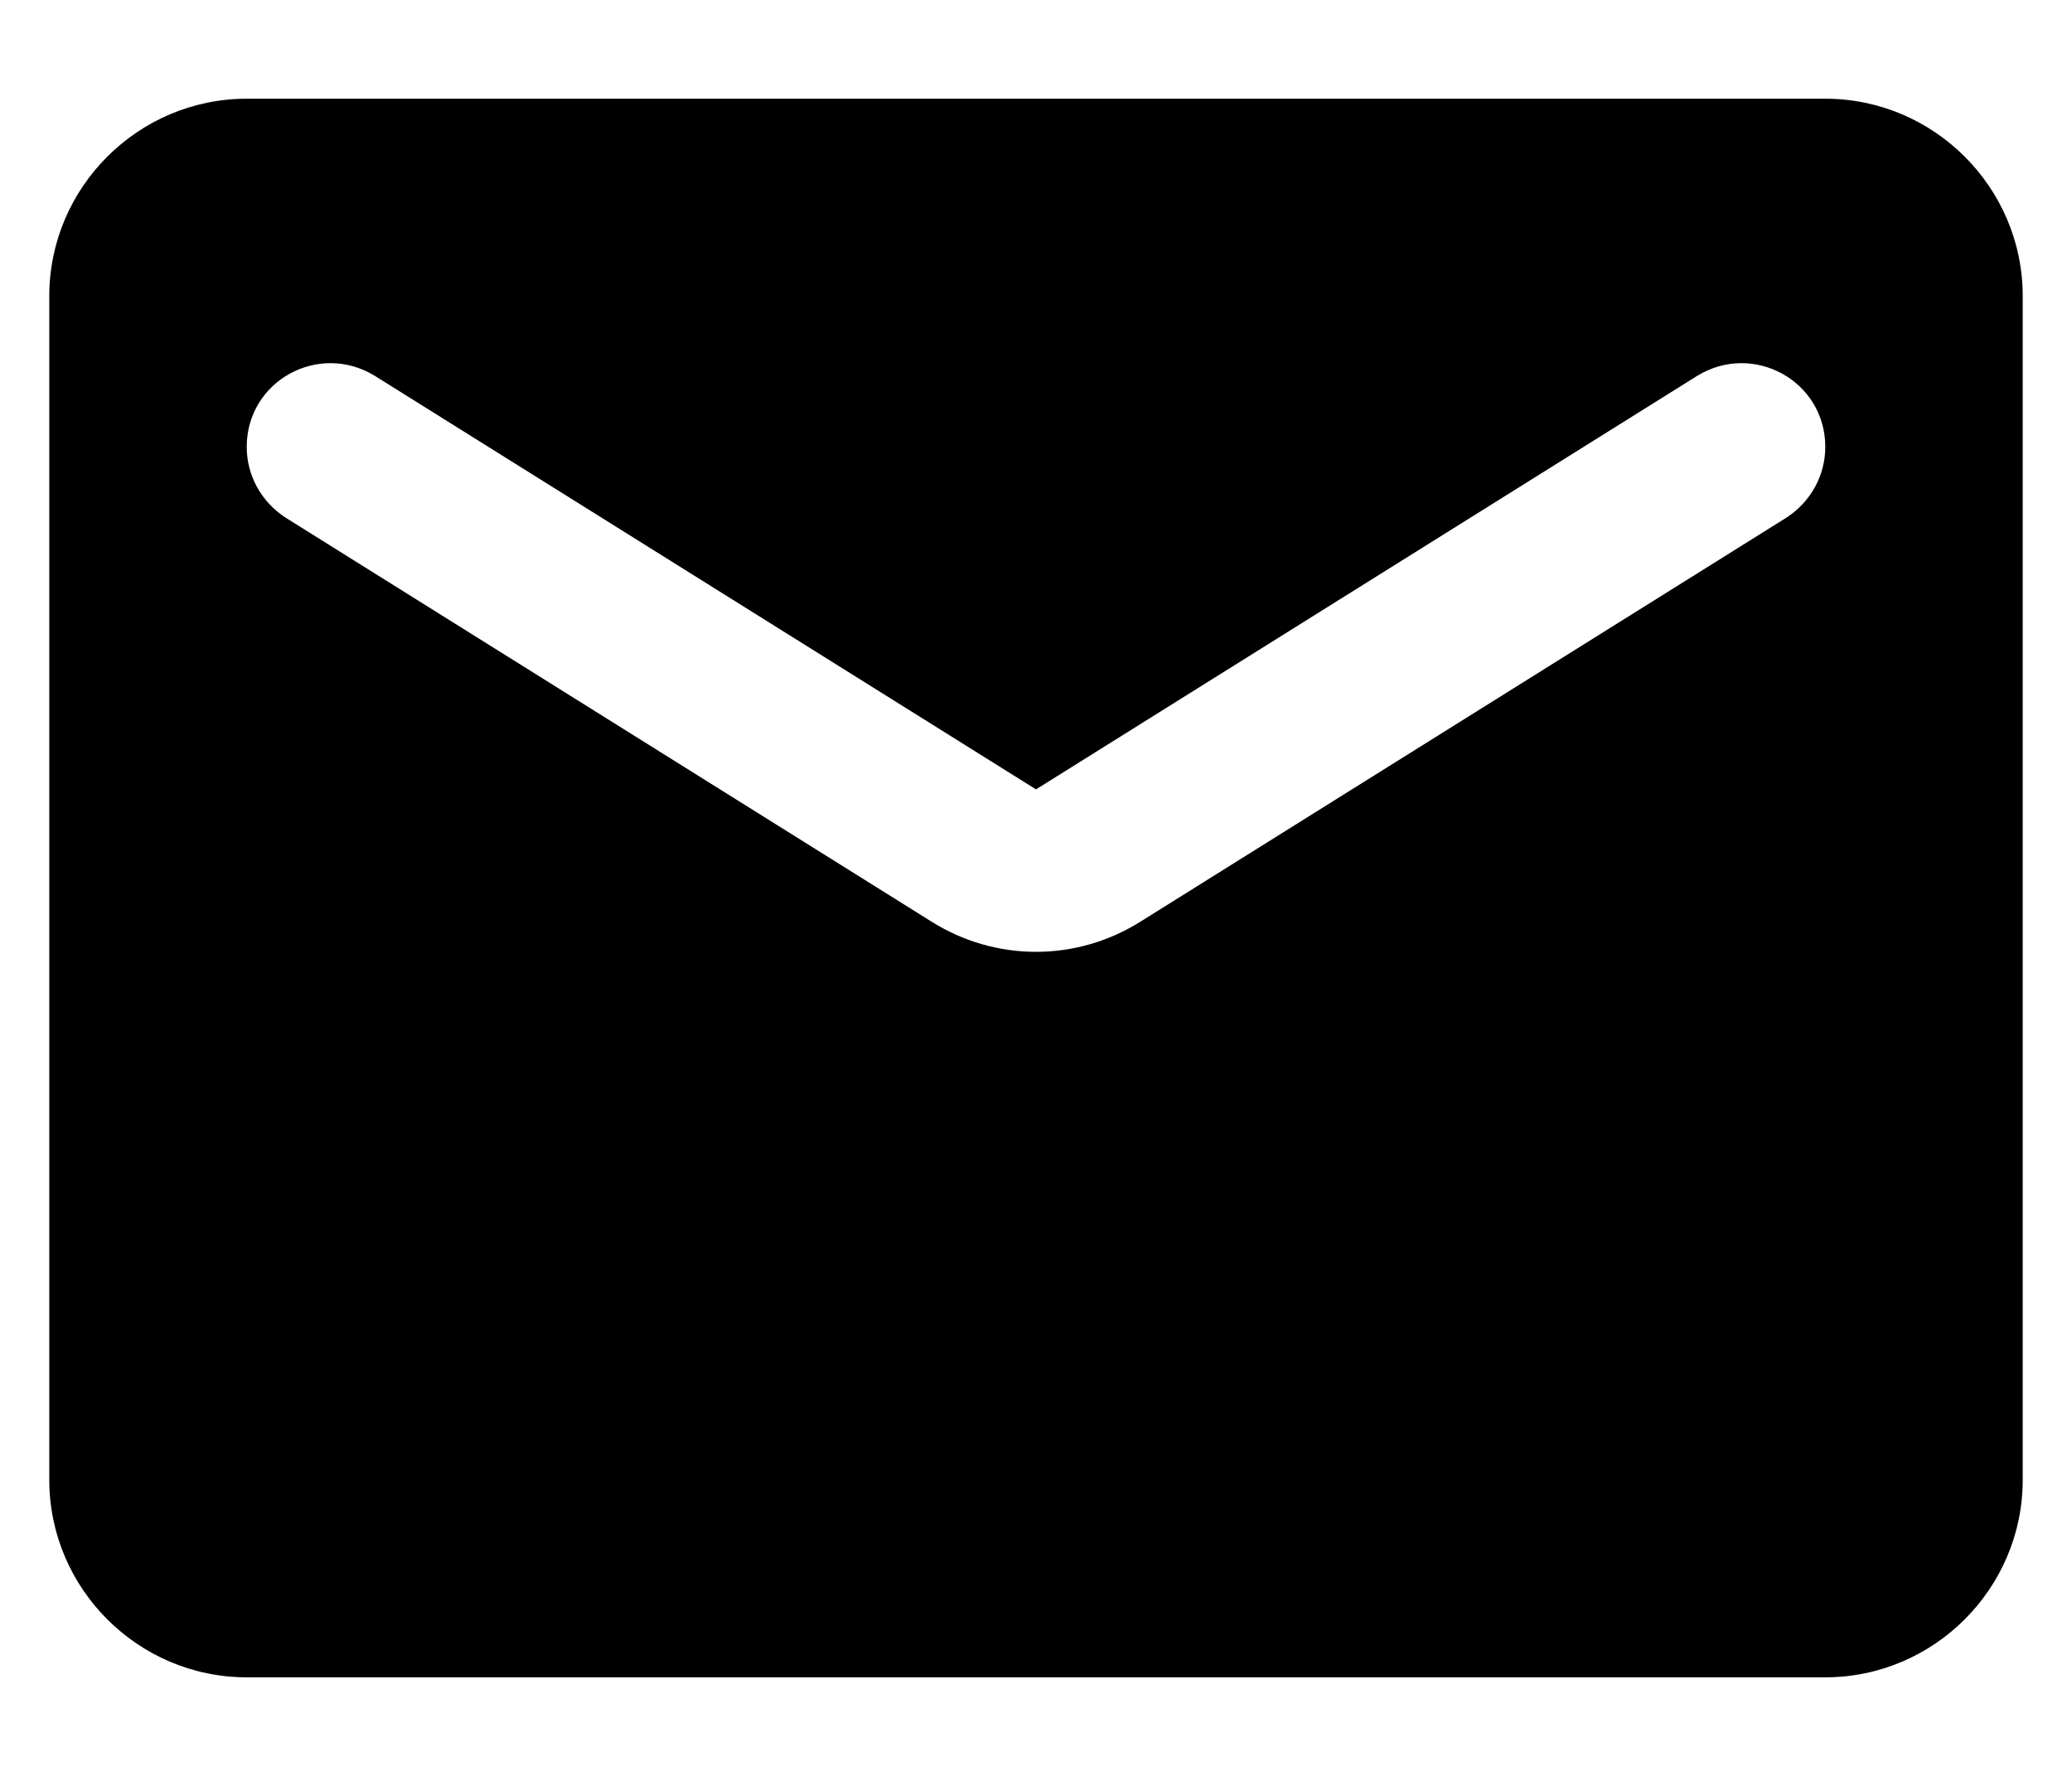 <svg width="14" height="12" viewBox="0 0 14 12" fill="none" xmlns="http://www.w3.org/2000/svg">
<path d="M12.333 0.667H1.667C0.933 0.667 0.333 1.267 0.333 2V10C0.333 10.734 0.933 11.334 1.667 11.334H12.333C13.067 11.334 13.667 10.734 13.667 10V2C13.667 1.267 13.067 0.667 12.333 0.667ZM12.067 3.5L7.707 6.227C7.273 6.5 6.727 6.5 6.293 6.227L1.933 3.5C1.767 3.394 1.667 3.214 1.667 3.02C1.667 2.574 2.153 2.307 2.533 2.54L7 5.334L11.467 2.54C11.847 2.307 12.333 2.574 12.333 3.02C12.333 3.214 12.233 3.394 12.067 3.5Z" fill="currentColor"/>
</svg>
